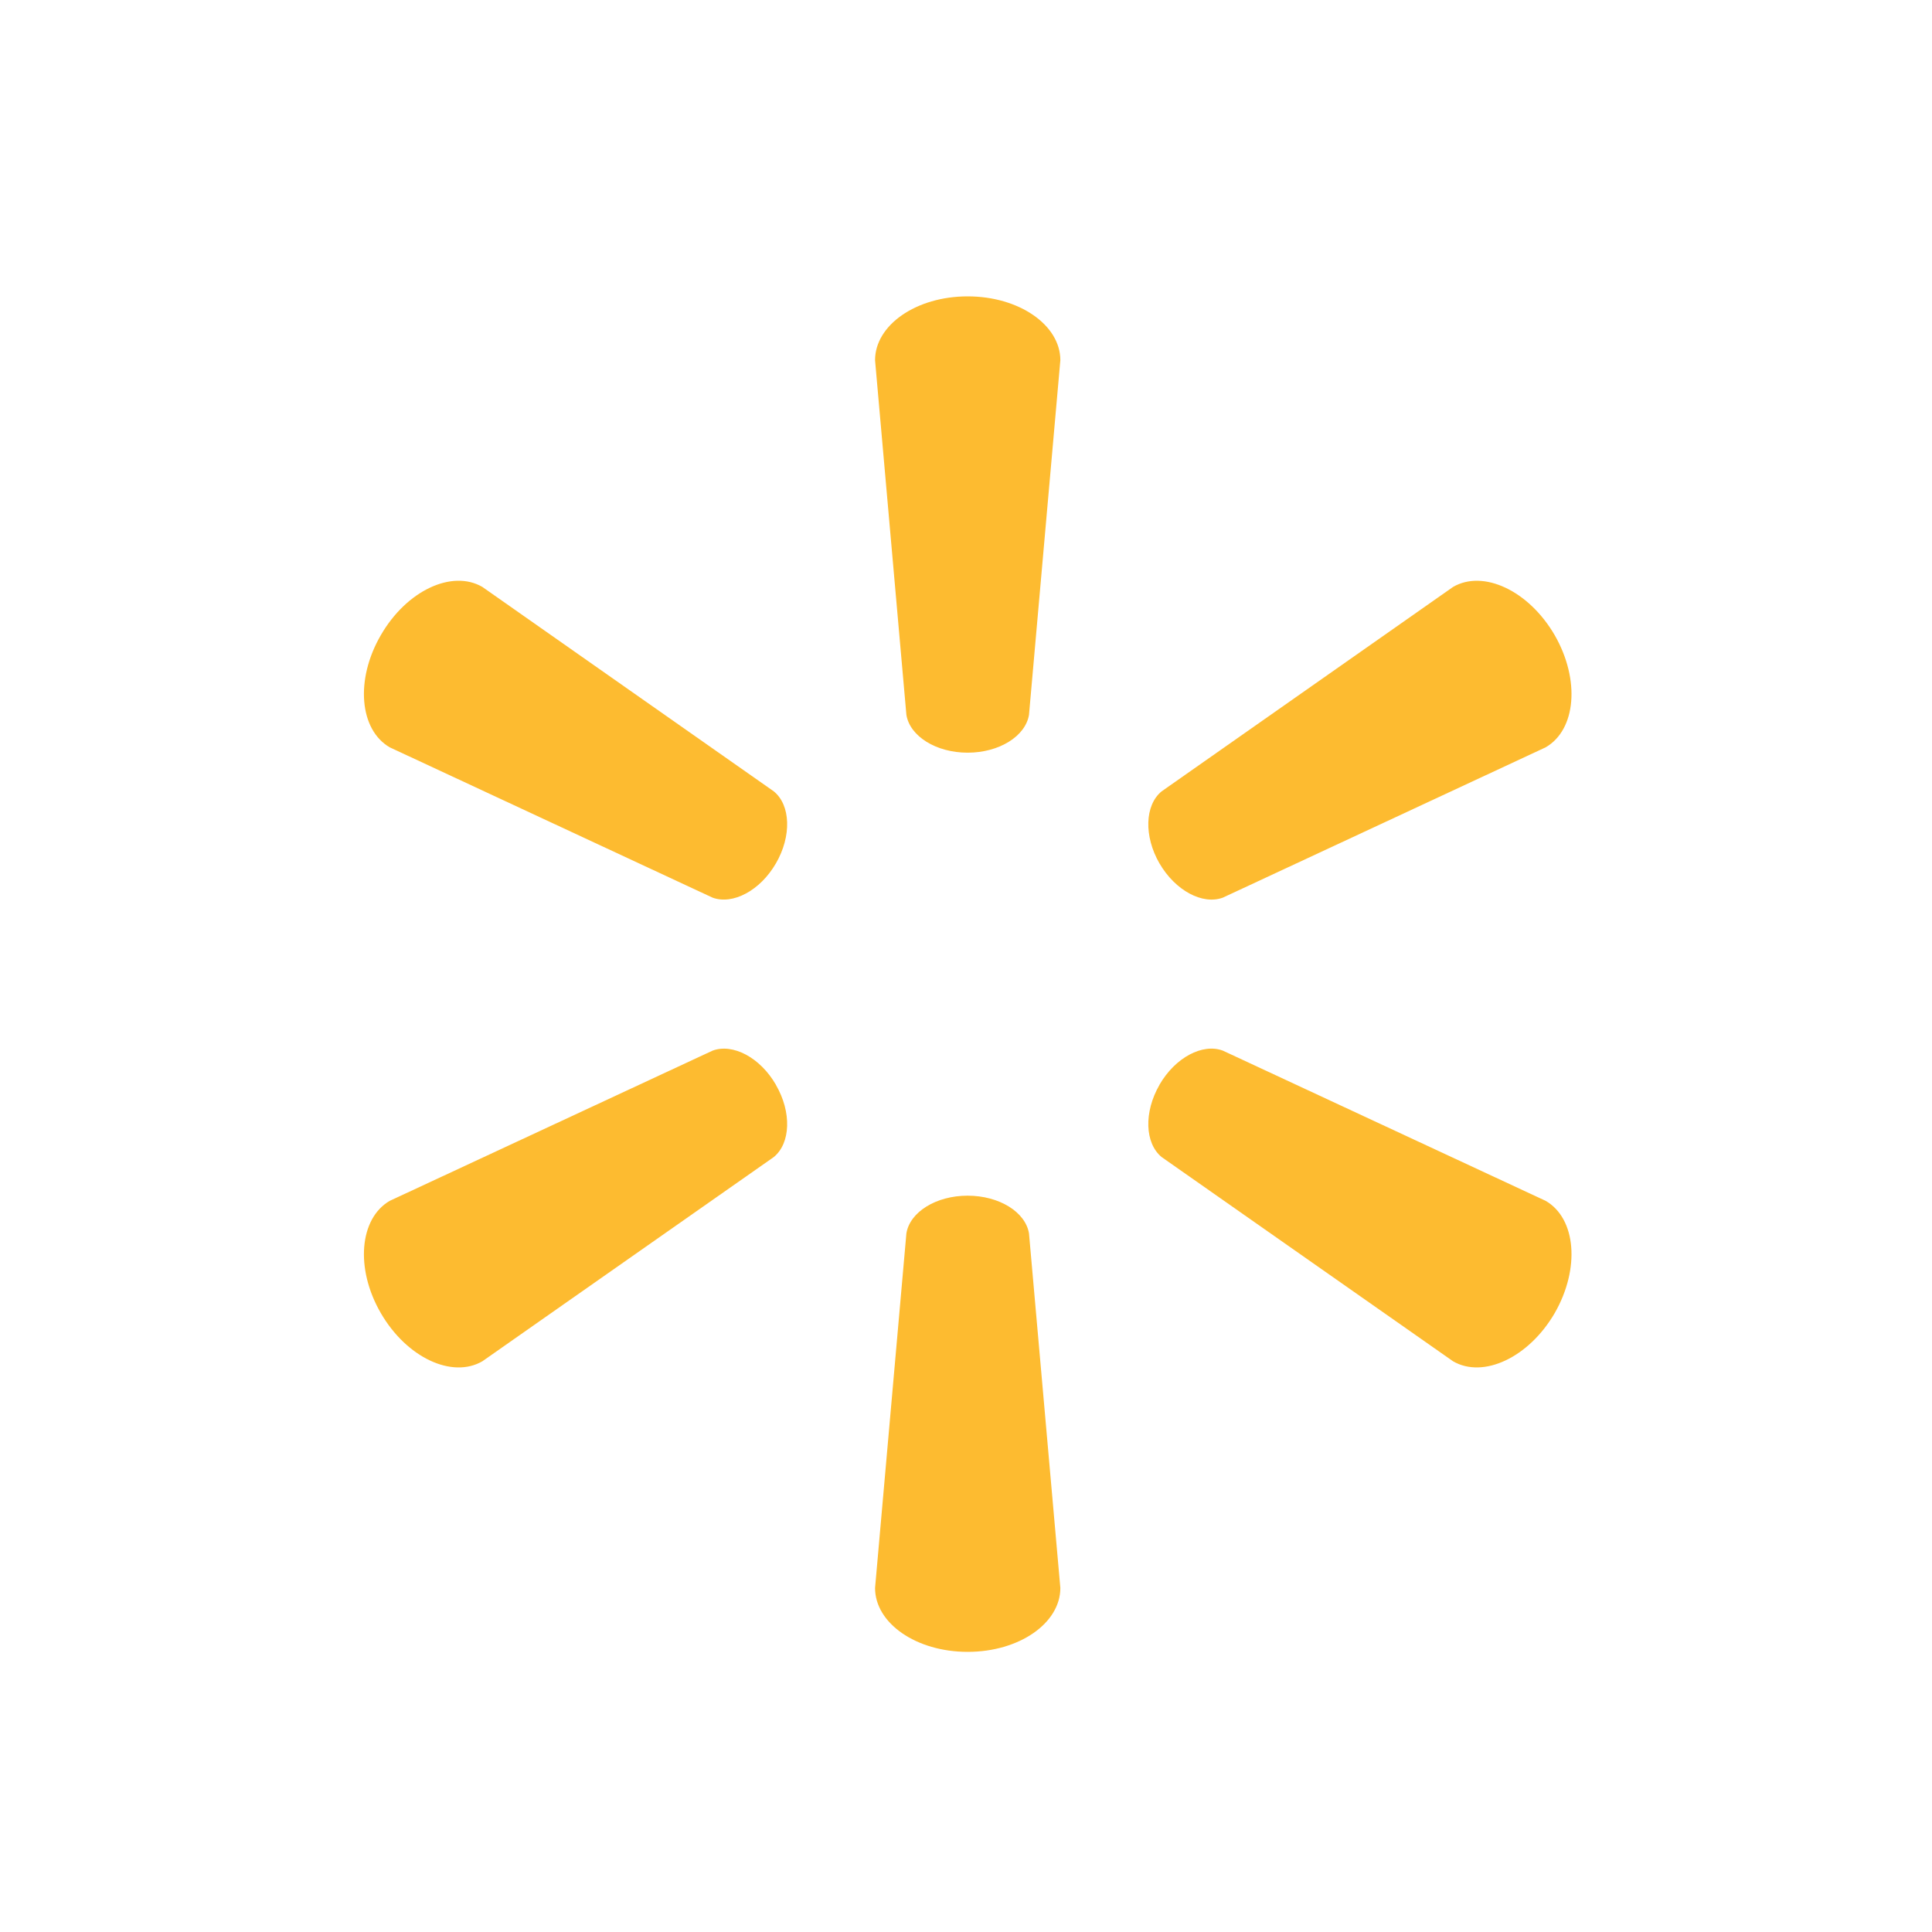 <?xml version="1.0" encoding="utf-8"?>
<!-- Generator: Adobe Illustrator 16.0.3, SVG Export Plug-In . SVG Version: 6.00 Build 0)  -->
<!DOCTYPE svg PUBLIC "-//W3C//DTD SVG 1.1//EN" "http://www.w3.org/Graphics/SVG/1.1/DTD/svg11.dtd">
<svg version="1.1" id="Layer_1" xmlns="http://www.w3.org/2000/svg" xmlns:xlink="http://www.w3.org/1999/xlink" x="0px" y="0px"
	 width="2500px" height="2500px" viewBox="0 0 2500 2500" enable-background="new 0 0 2500 2500" xml:space="preserve">
<g>
	<path fill="#FFFFFF" d="M0,0h2500v2500H0V0z"/>
	<path fill="#FDBB30" d="M1252.016,973.967c41.101,0,74.929-21.368,79.499-48.976l40.576-458.897
		c0-45.36-53.137-82.593-119.945-82.593c-66.742,0-119.827,37.233-119.827,82.599l40.55,458.892
		c4.464,27.6,38.292,48.976,79.286,48.976H1252.016 M1003.997,1117.301c20.618-35.55,19.061-75.502-2.667-93.254L624.14,759.461
		c-39.215-22.711-98.018,4.625-131.387,62.5c-33.488,57.803-27.55,122.359,11.56,145.079l417.656,194.464
		c26.111,9.678,61.71-8.948,82.161-44.474L1003.997,1117.301 M1500.255,1117.056c20.583,35.523,56,54.158,82.135,44.474
		l417.658-194.467c39.355-22.708,44.947-87.276,11.771-145.076c-33.533-57.82-92.44-85.215-131.552-62.503l-377.212,264.589
		c-21.567,17.726-23.17,57.713-2.671,93.254L1500.255,1117.056 M1252.016,1547.2c41.101,0,74.929,21.187,79.499,48.82
		l40.576,458.831c0,45.498-53.137,82.651-119.945,82.651c-66.742,0-119.827-37.156-119.827-82.651l40.55-458.831
		c4.464-27.634,38.292-48.823,79.286-48.823h-0.139 M1500.255,1403.832c20.583-35.622,56-54.095,82.135-44.302l417.658,194.334
		c39.355,22.735,44.947,87.357,11.771,145.209c-33.533,57.63-92.44,85.1-131.552,62.42l-377.212-264.344
		c-21.567-17.864-23.17-57.875-2.671-93.393h-0.164 M1003.997,1403.782c20.618,35.492,19.061,75.503-2.667,93.401L624.14,1761.519
		c-39.215,22.678-98.018-4.789-131.387-62.419c-33.488-57.852-27.55-122.475,11.56-145.212l417.656-194.332
		c26.111-9.792,61.71,8.678,82.161,44.308h-0.132"/>
</g>
</svg>
